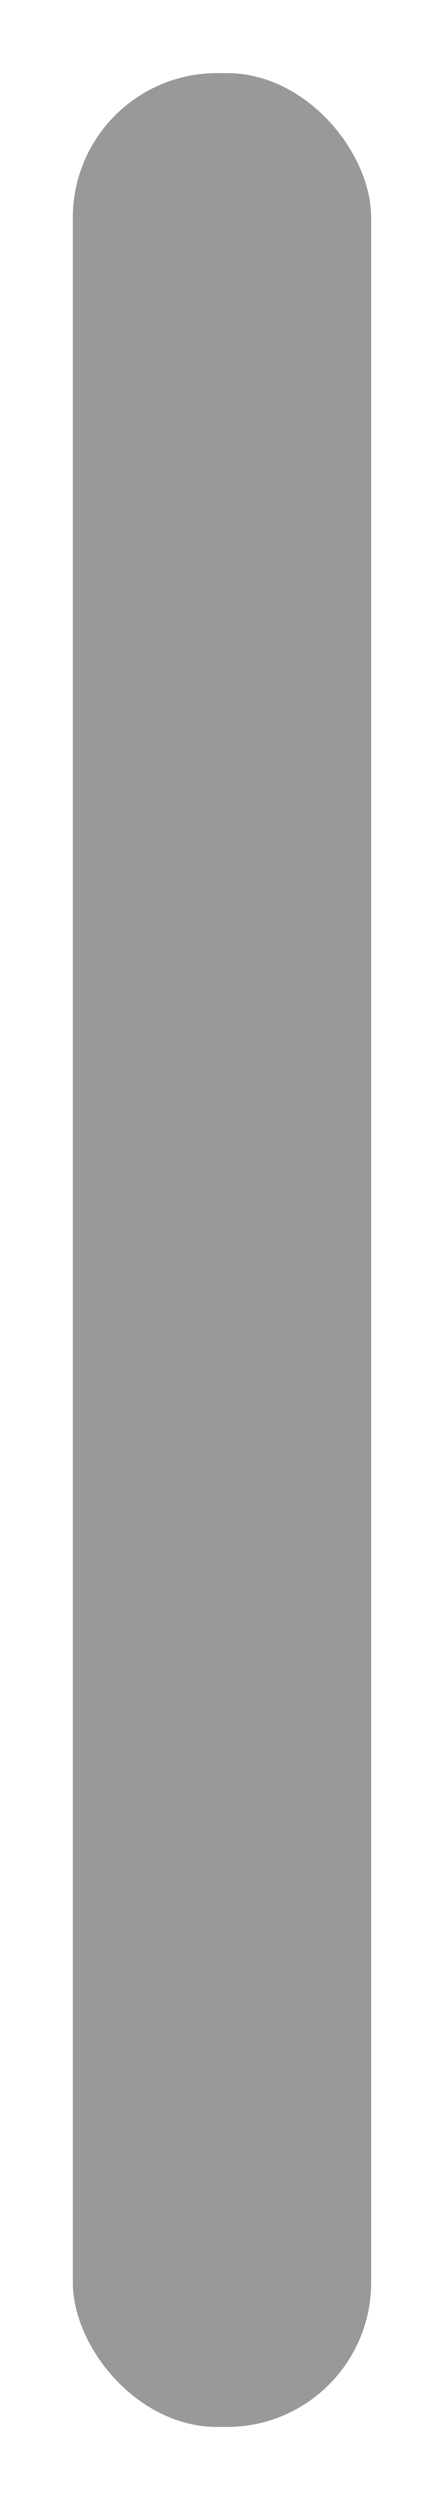 <svg id="feec486e-7abe-4adf-b35f-f3c42c60d40f" data-name="Layer 1" xmlns="http://www.w3.org/2000/svg" width="82.86" height="465.71" viewBox="0 0 82.86 465.71">
  <defs>
    <style>
      .b8cf8931-a8a0-449f-87ec-69984e55815a {
        fill: #999;
      }
    </style>
  </defs>
  <rect class="b8cf8931-a8a0-449f-87ec-69984e55815a" x="13.59" y="13.62" width="55.68" height="438.48" rx="26.91"/>
</svg>
